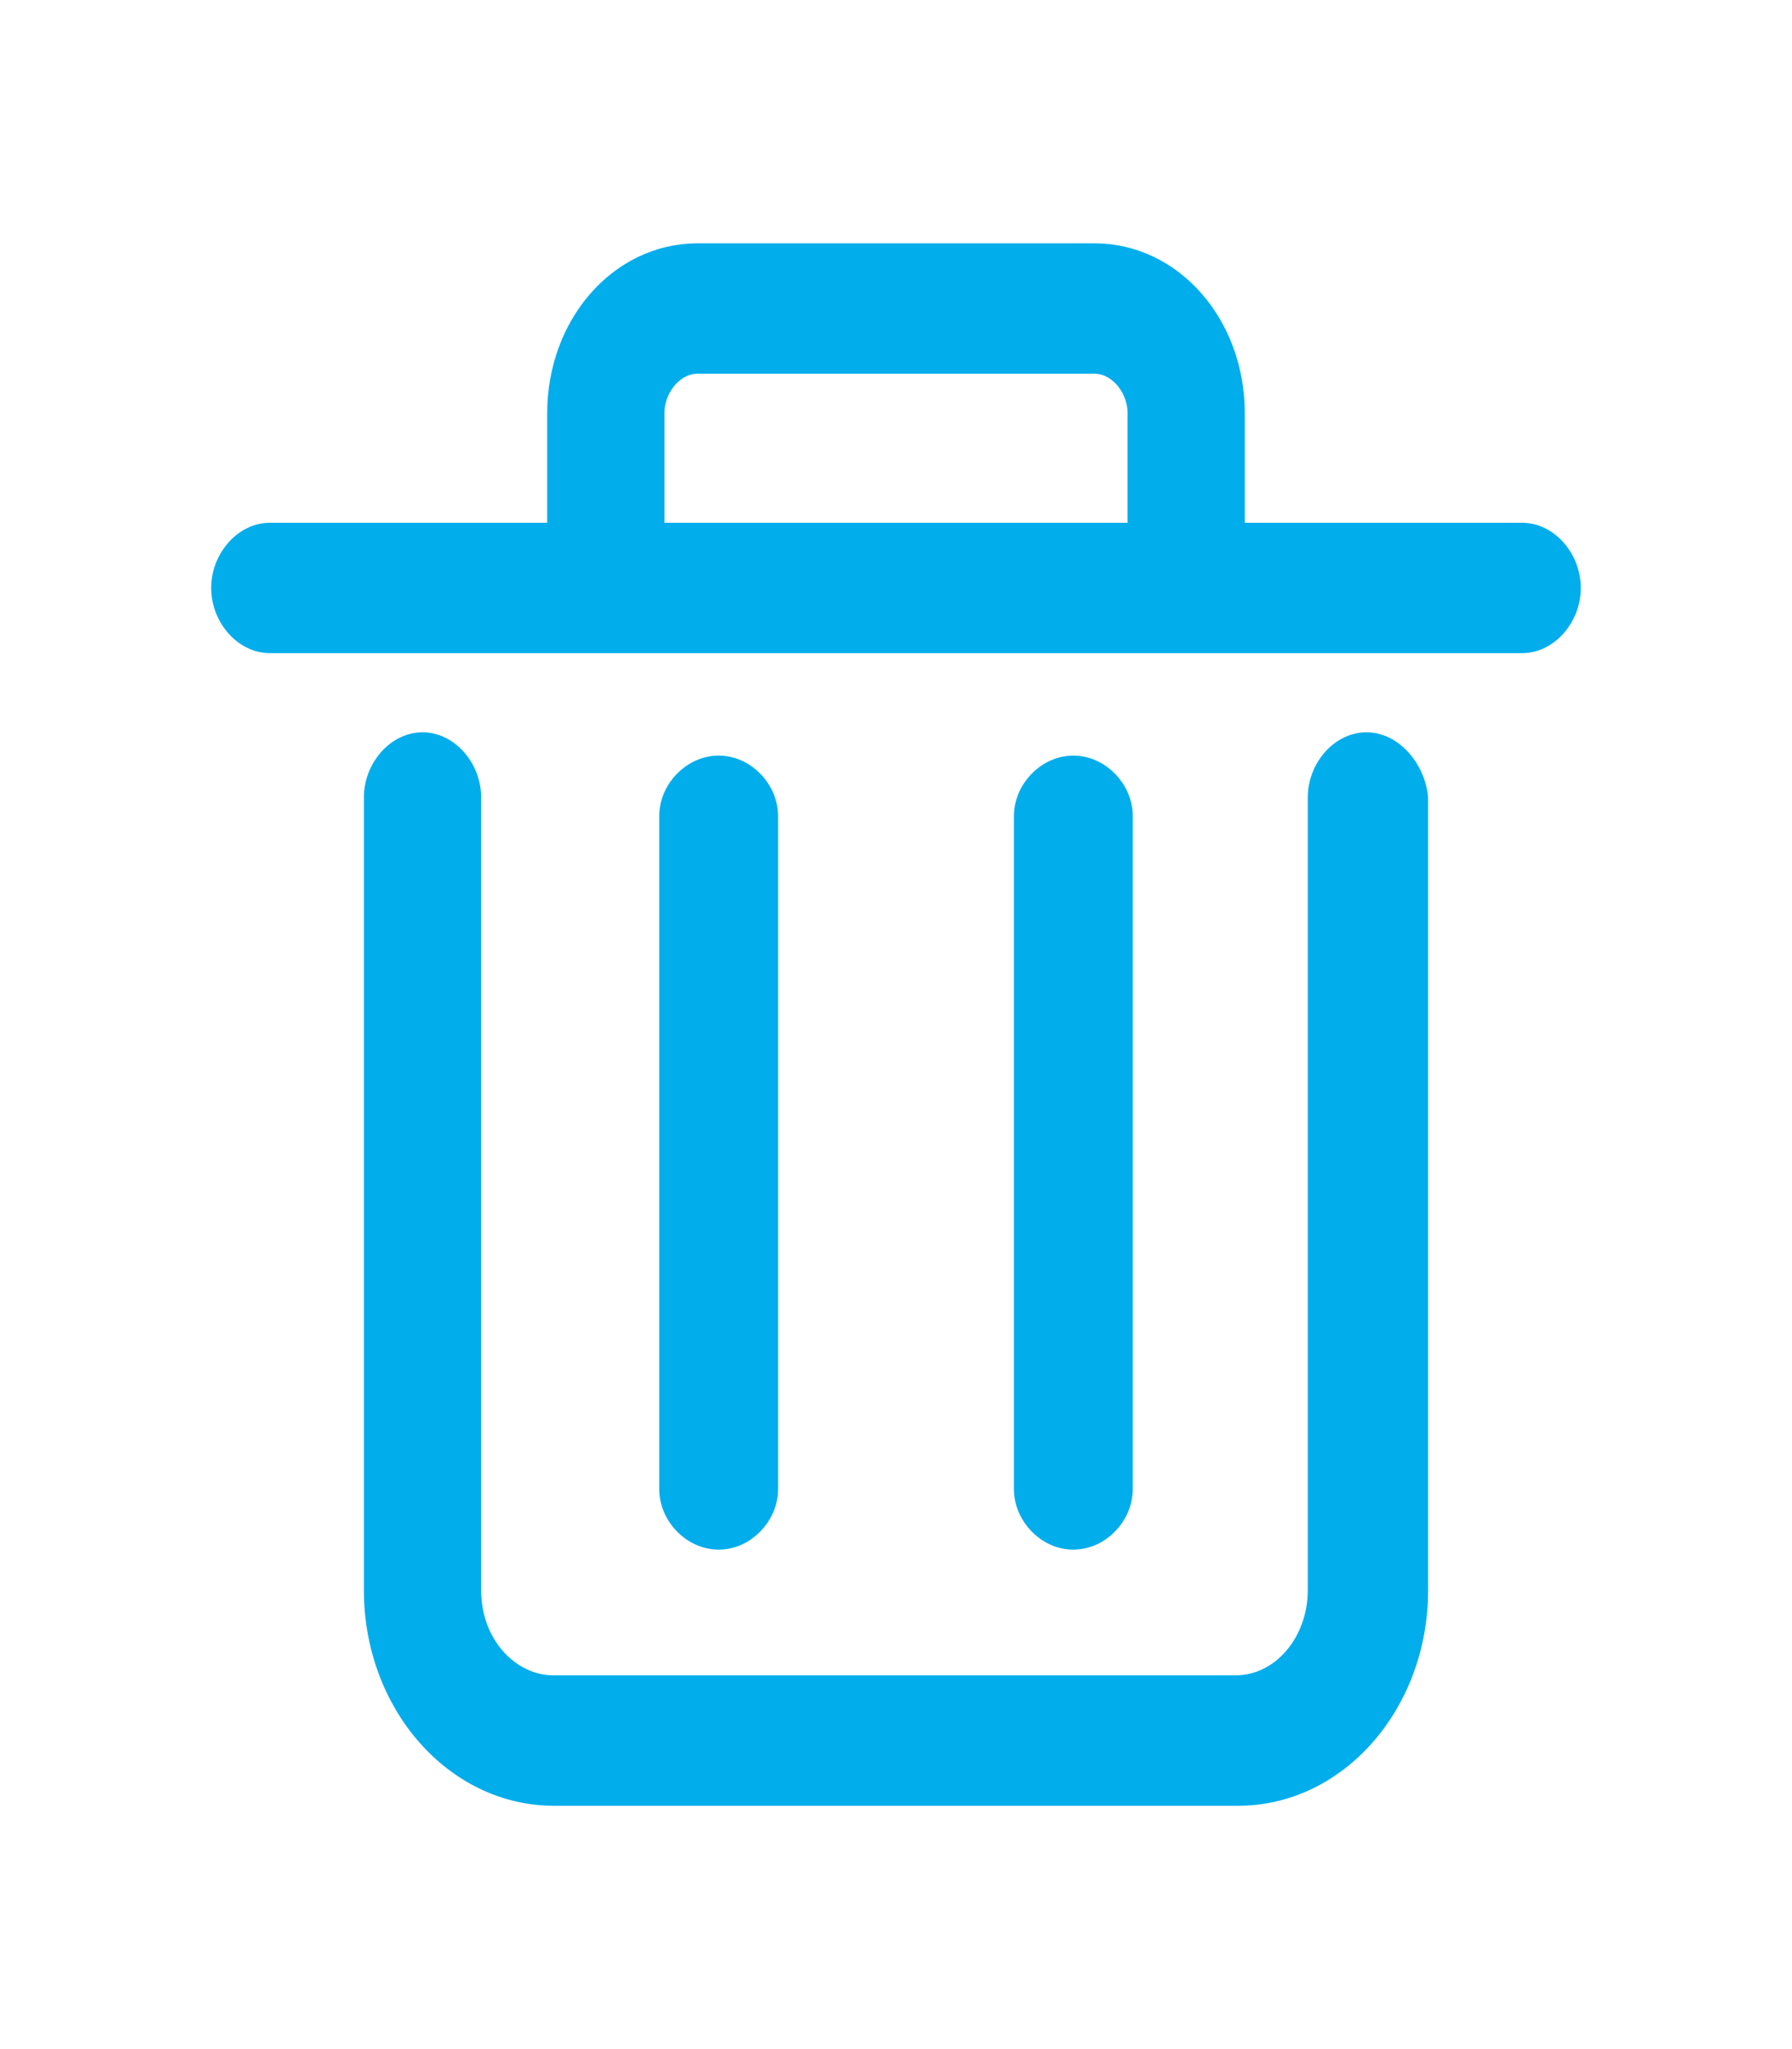 <svg width="14" height="16" viewBox="0 0 14 16" fill="none" xmlns="http://www.w3.org/2000/svg">
<g id="Frame">
<path id="Vector" d="M11.892 4.182H9.625V3.227C9.625 2.545 9.148 2 8.551 2H5.449C4.852 2 4.375 2.545 4.375 3.227V4.182H2.108C1.917 4.182 1.75 4.373 1.75 4.591C1.75 4.809 1.917 5 2.108 5H11.892C12.083 5 12.25 4.809 12.25 4.591C12.25 4.373 12.083 4.182 11.892 4.182ZM5.091 4.182V3.227C5.091 3.009 5.258 2.818 5.449 2.818H8.551C8.742 2.818 8.909 3.009 8.909 3.227V4.182H5.091ZM10.675 5.818C10.484 5.818 10.317 6.009 10.317 6.227V12.418C10.317 12.827 10.031 13.182 9.649 13.182H4.327C3.969 13.182 3.659 12.854 3.659 12.418V6.227C3.659 6.009 3.492 5.818 3.301 5.818C3.11 5.818 2.943 6.009 2.943 6.227V12.418C2.943 13.291 3.564 14 4.327 14H9.673C10.436 14 11.057 13.291 11.057 12.418V6.227C11.033 6.009 10.866 5.818 10.675 5.818Z" fill="#02ADEC" stroke="#02ADEC" stroke-width="0.2"/>
<path id="Vector_2" d="M5.979 11.625V6.375C5.979 6.175 5.809 6 5.615 6C5.42 6 5.25 6.175 5.25 6.375V11.625C5.25 11.825 5.42 12 5.615 12C5.809 12 5.979 11.825 5.979 11.625ZM8.75 11.625V6.375C8.75 6.175 8.58 6 8.385 6C8.191 6 8.021 6.175 8.021 6.375V11.625C8.021 11.825 8.191 12 8.385 12C8.58 12 8.75 11.825 8.75 11.625Z" fill="#02ADEC" stroke="#02ADEC" stroke-width="0.2"/>
</g>
</svg>
